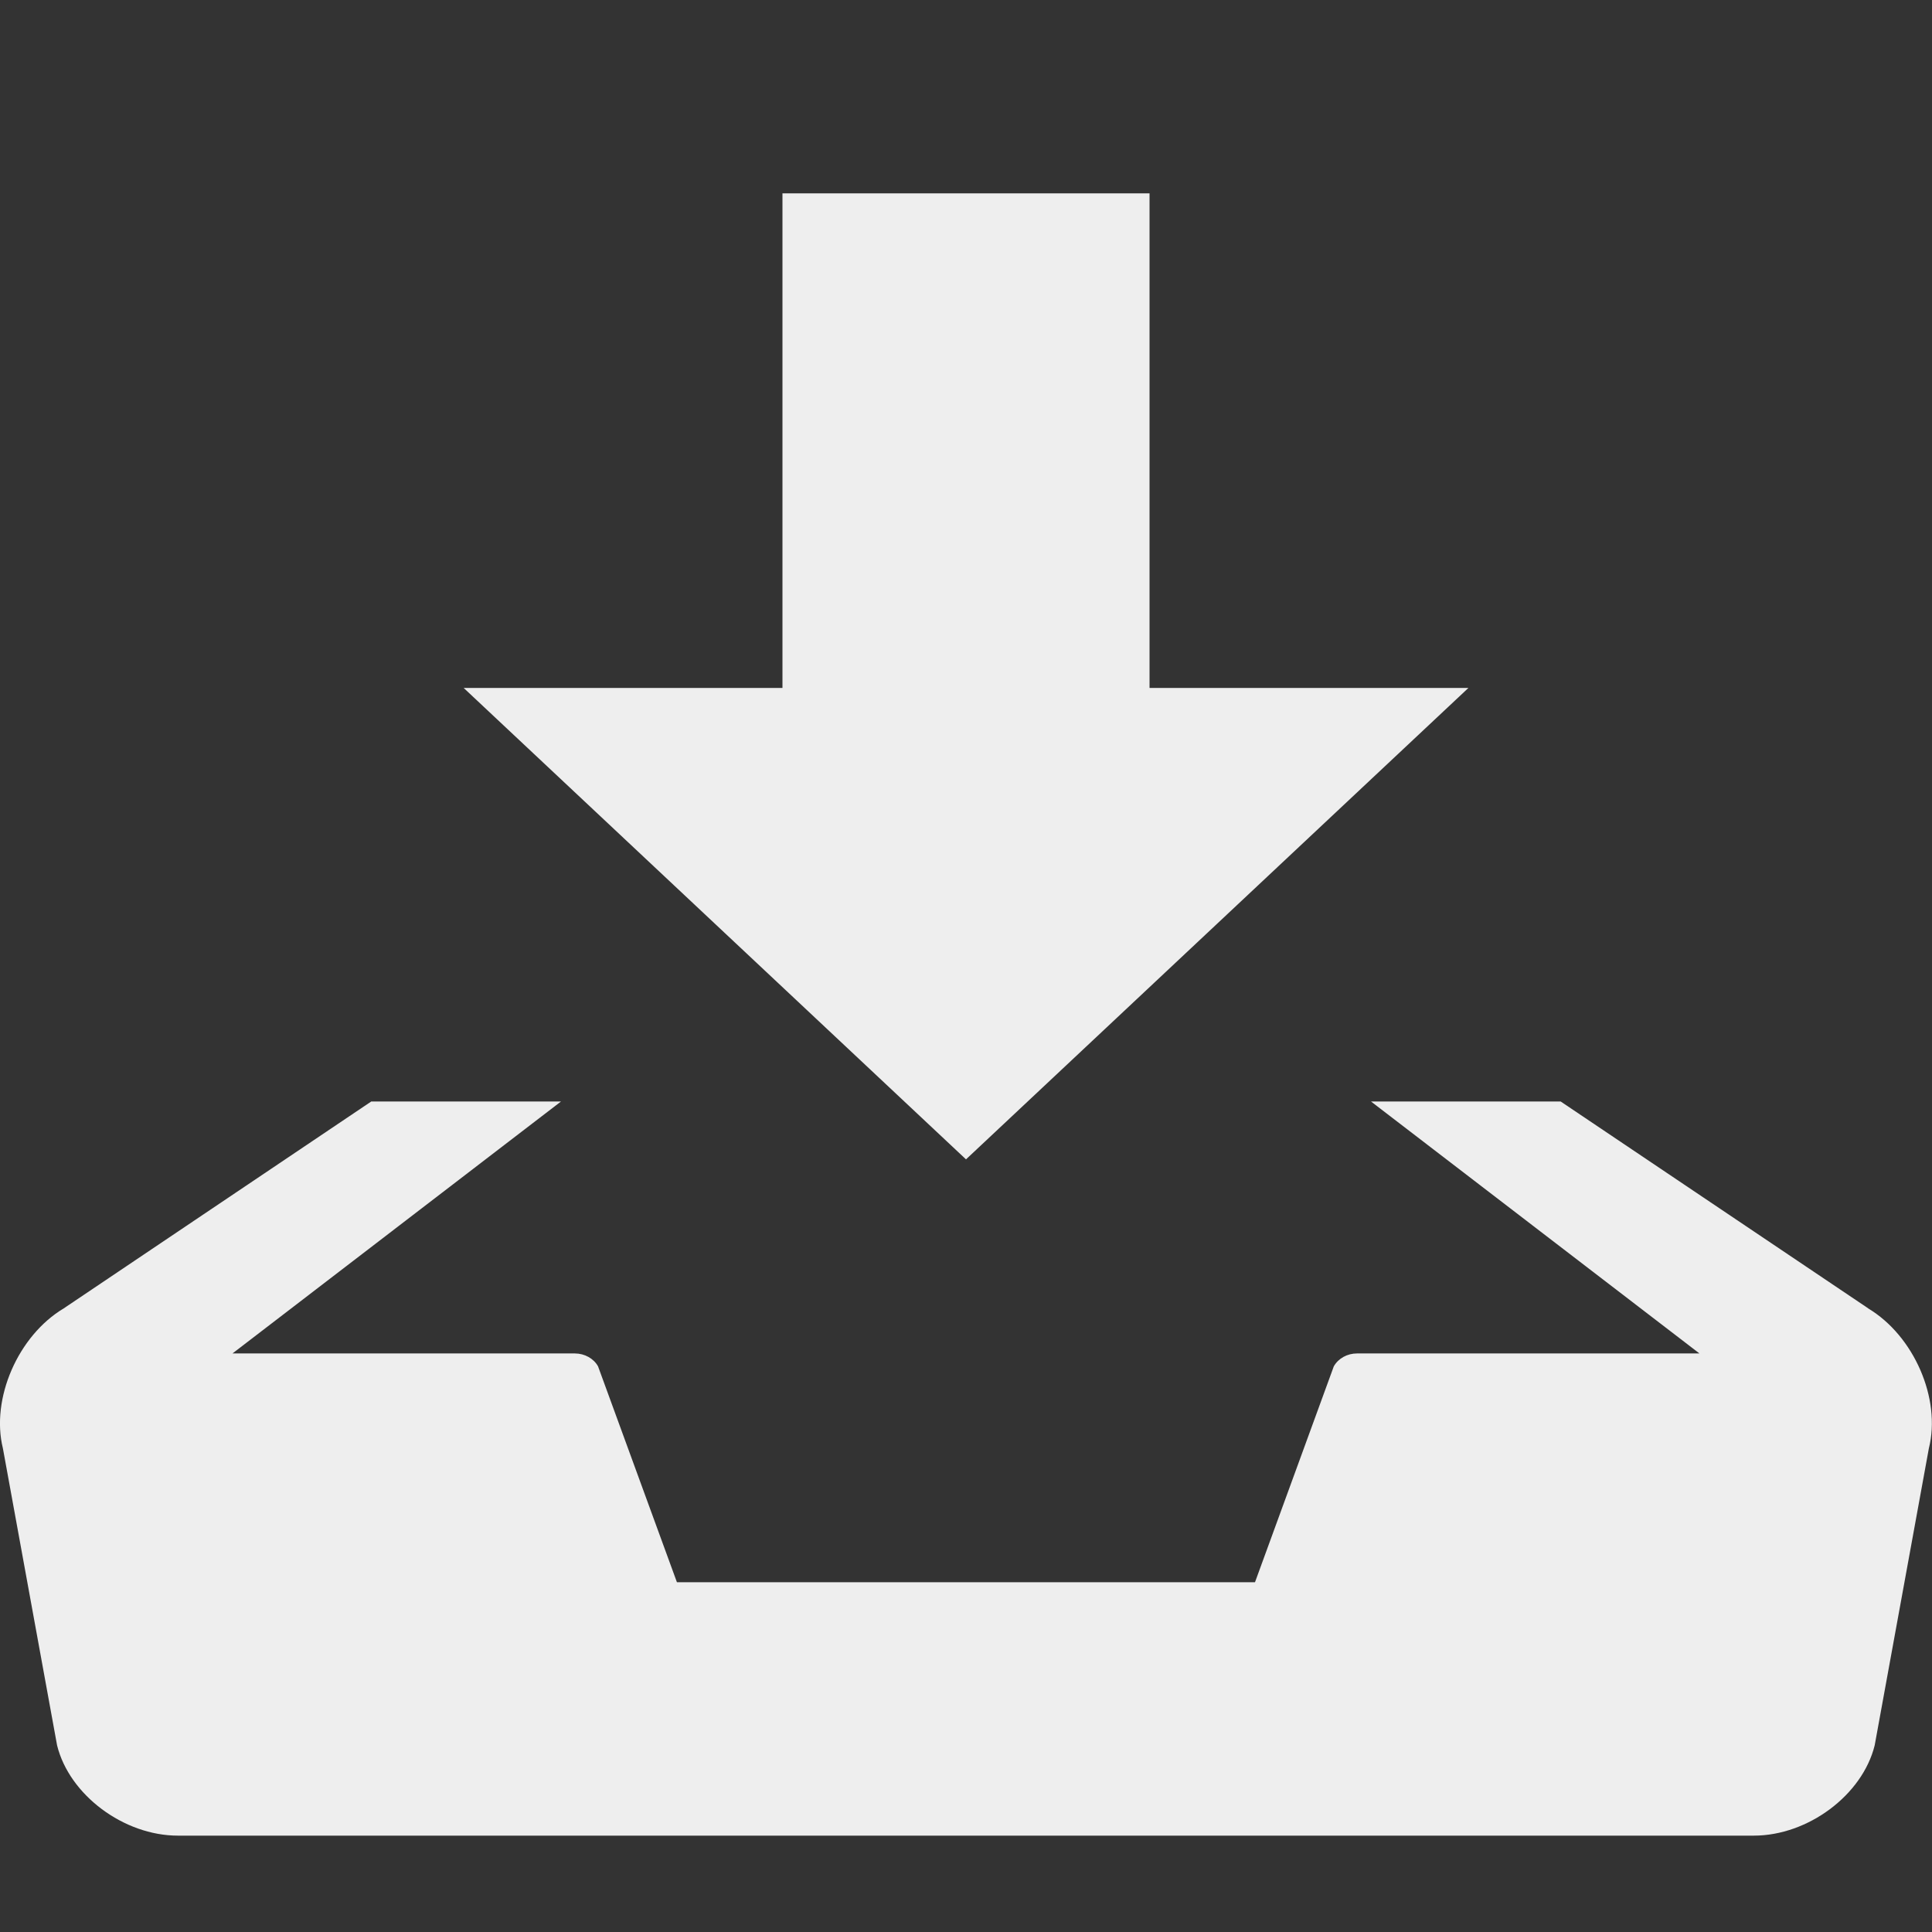 <?xml version="1.0" encoding="utf-8"?>
<!-- Generated by IcoMoon.io -->
<!DOCTYPE svg PUBLIC "-//W3C//DTD SVG 1.1//EN" "http://www.w3.org/Graphics/SVG/1.1/DTD/svg11.dtd">
<svg version="1.1" xmlns="http://www.w3.org/2000/svg" xmlns:xlink="http://www.w3.org/1999/xlink" width="24" height="24" viewBox="0 0 24 24">
	<rect x="0" y="0" width="24" height="24" fill="#333333" stroke="none"/>
	<path d="M23.208 16.253l-3.821-2.57h-2.356l4.080 3.13h-4.254c-0.122 0-0.232 0.062-0.288 0.16l-0.979 2.682h-7.181l-0.98-2.682c-0.054-0.097-0.166-0.16-0.288-0.16h-4.253l4.081-3.13h-2.357l-3.82 2.57c-0.569 0.34-0.908 1.123-0.756 1.739l0.673 3.689c0.152 0.617 0.829 1.122 1.501 1.122h19.576c0.674 0 1.35-0.505 1.502-1.122l0.673-3.689c0.155-0.617-0.186-1.399-0.755-1.739zM18.241 8.546h-3.961v-6.144h-4.56v6.144h-3.96l6.24 5.856 6.241-5.856z" fill="#eeeeee" />
</svg>
